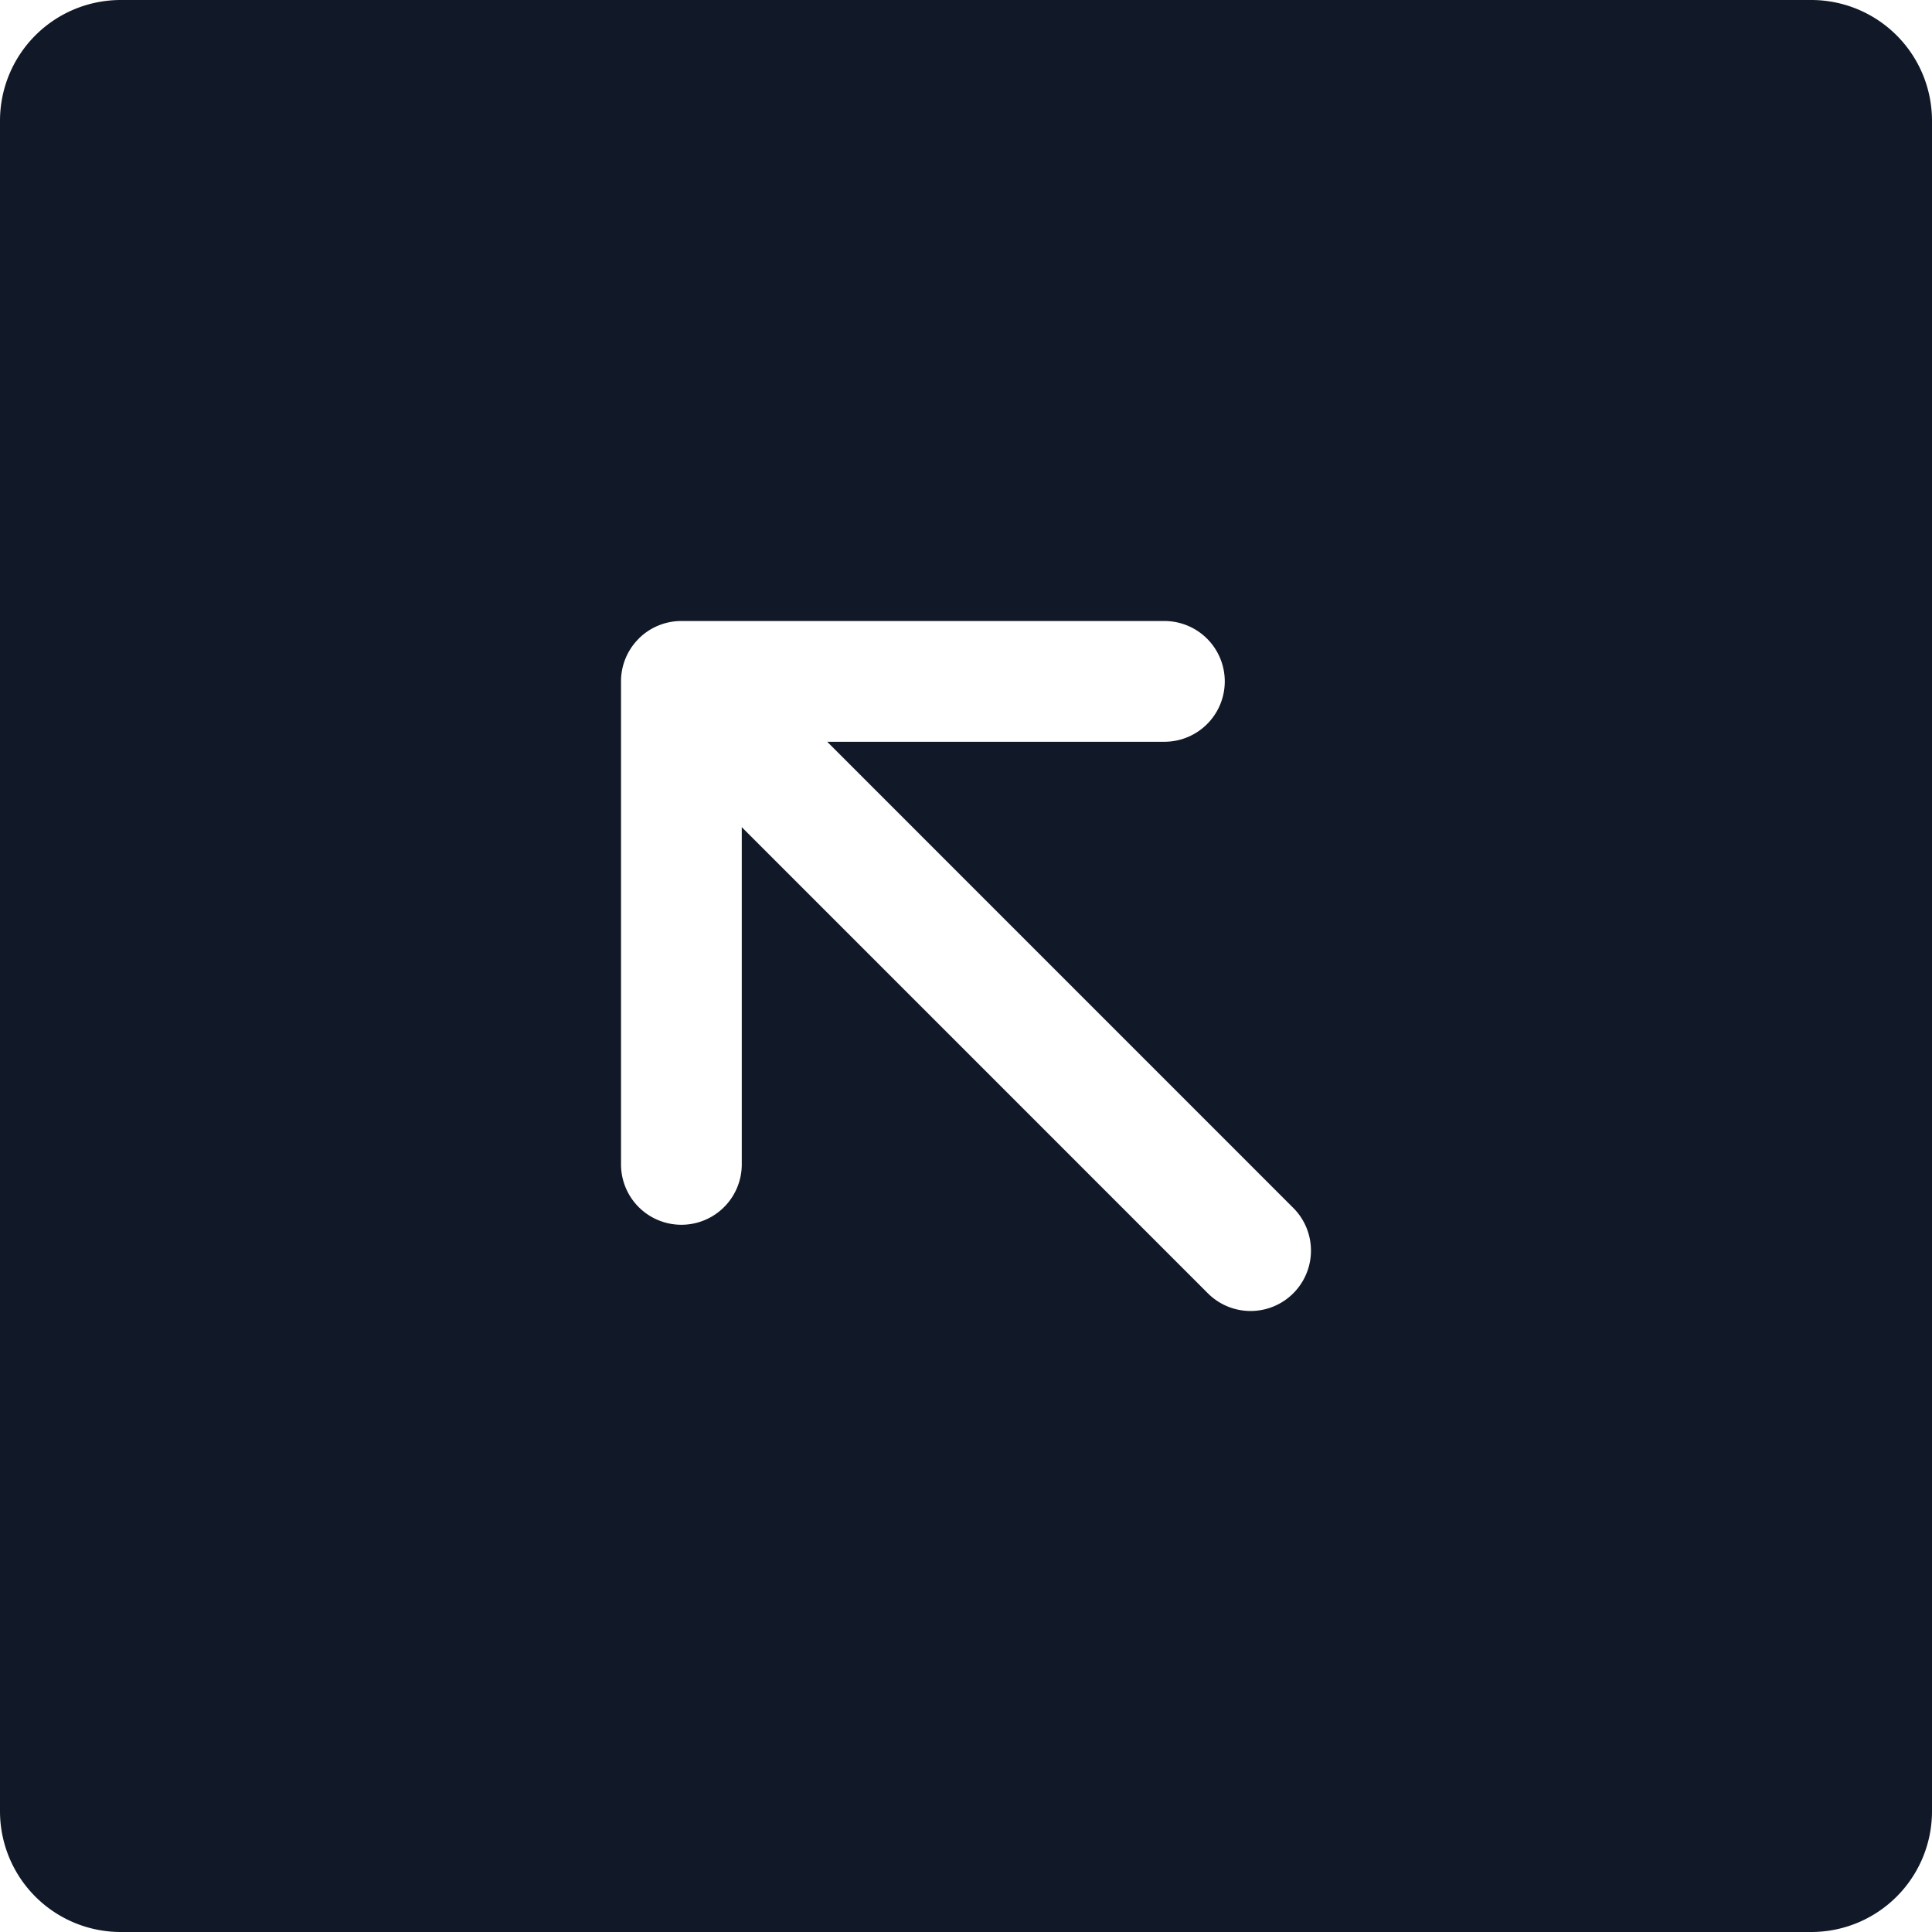 <svg xmlns="http://www.w3.org/2000/svg" width="32" height="32" fill="none" viewBox="0 0 32 32"><path fill="#111827" fill-rule="evenodd" d="M2 0a2 2 0 0 0-2 2v28a2 2 0 0 0 2 2h28a2 2 0 0 0 2-2V2a2 2 0 0 0-2-2H2Zm8.579 10.579a.996.996 0 0 0-.293.718v7.989a1 1 0 0 0 2 0V13.7l7.72 7.721a1 1 0 0 0 1.415-1.414l-7.72-7.721h5.585a1 1 0 1 0 0-2H11.28a.998.998 0 0 0-.702.293Z" clip-rule="evenodd"/></svg>